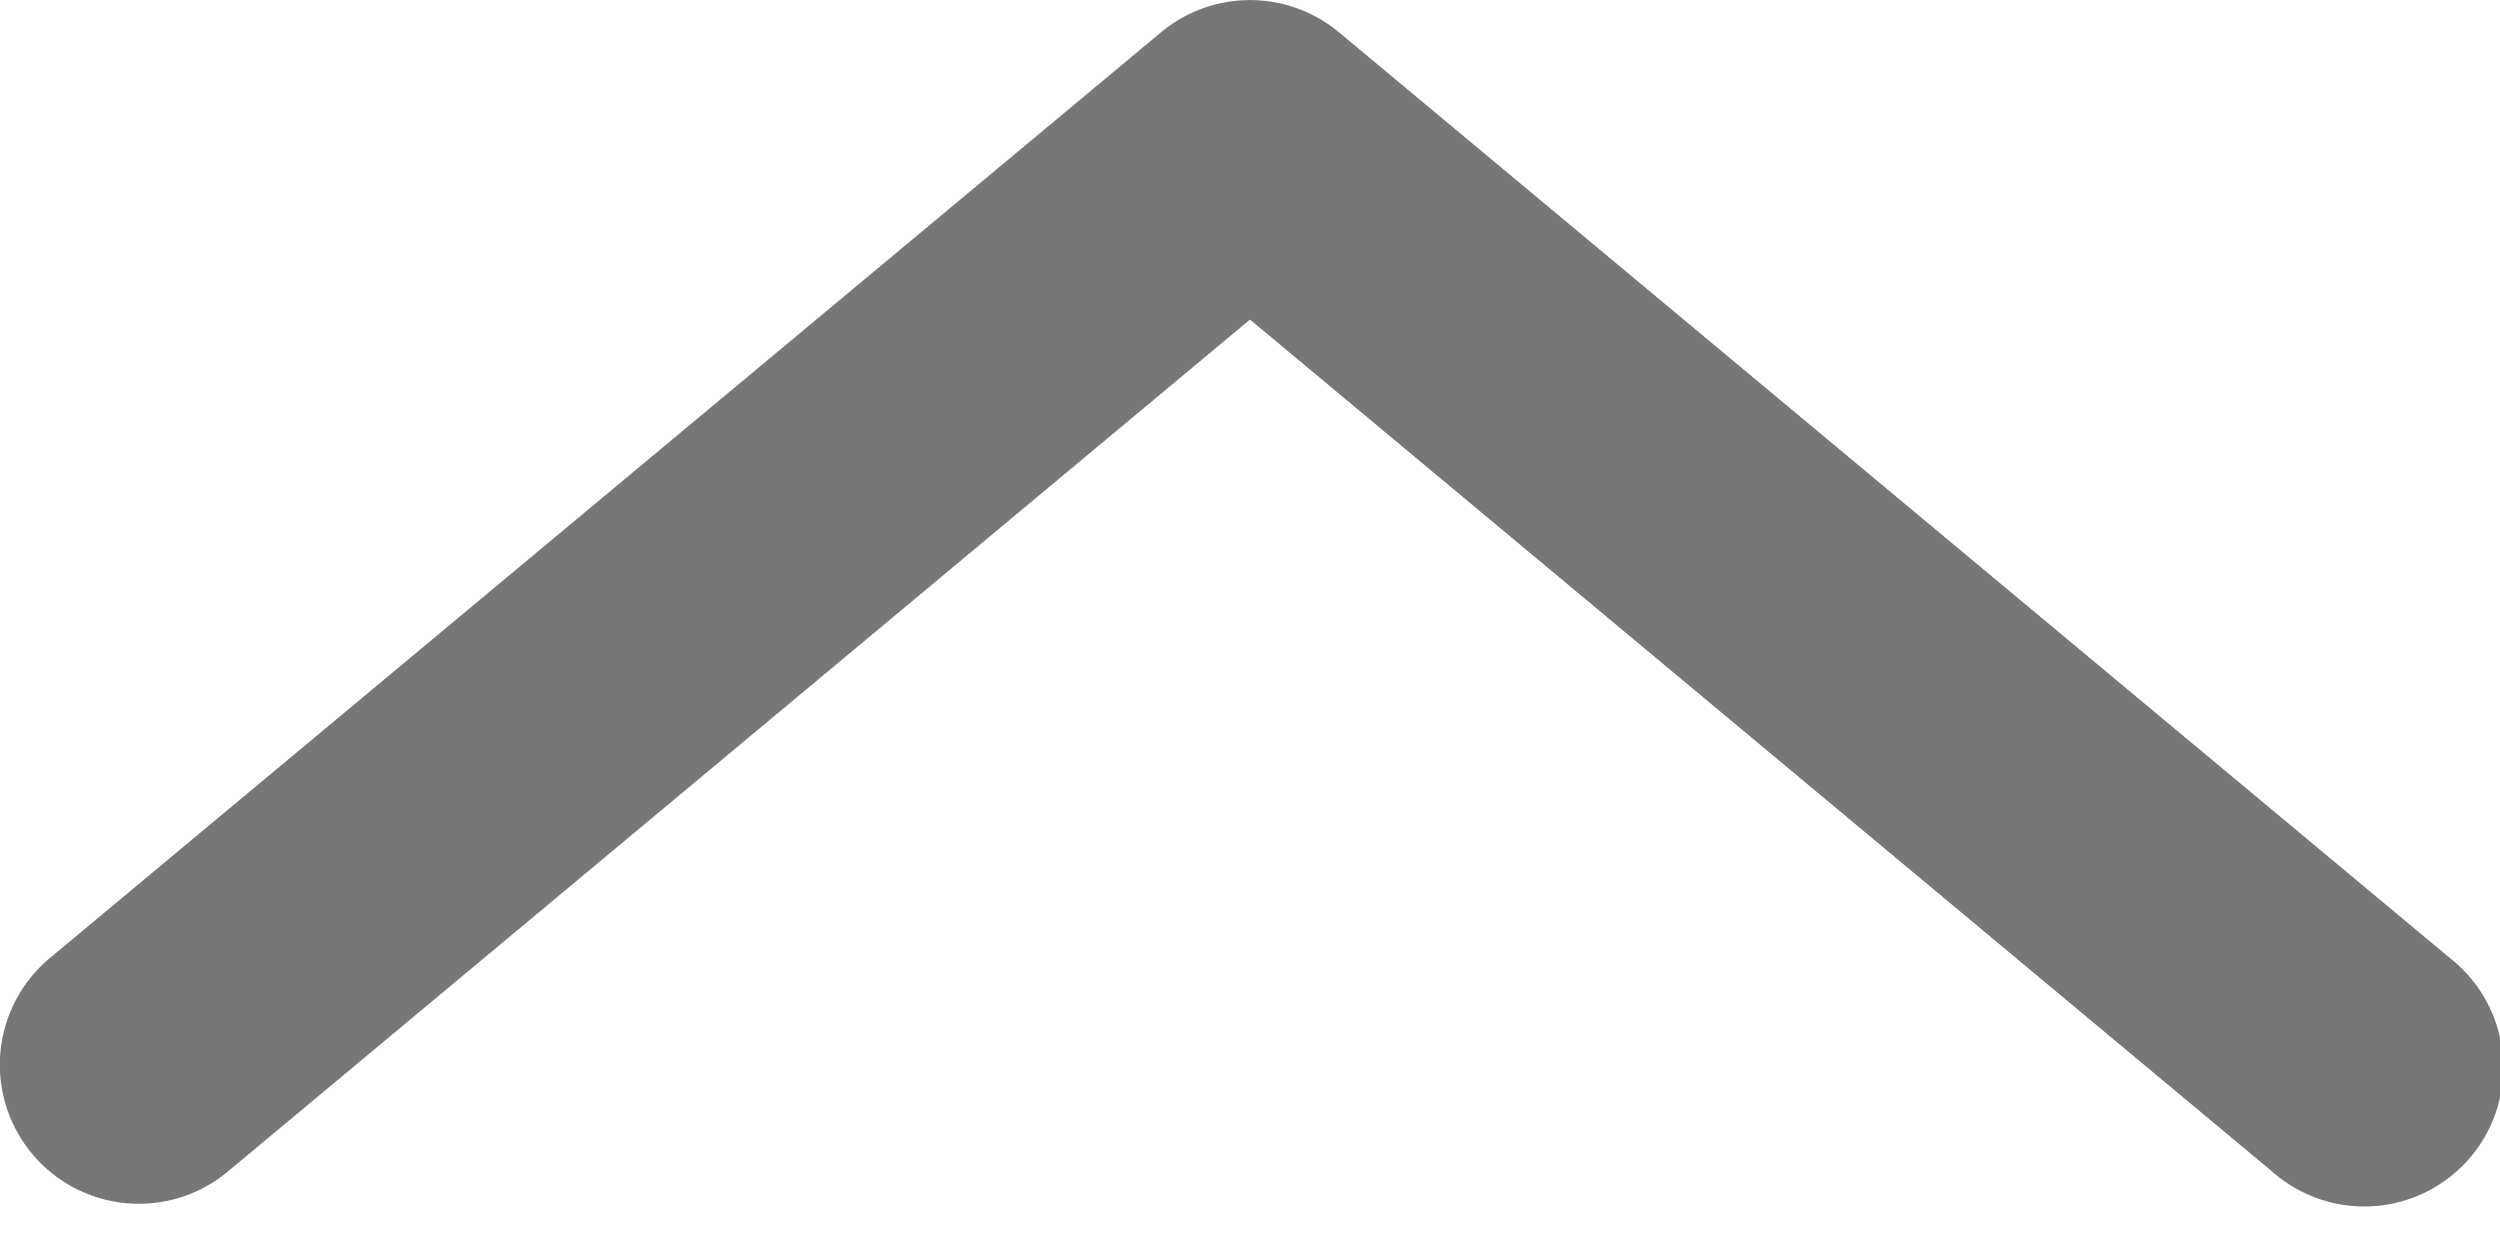 <svg width="12" height="6" fill="none" xmlns="http://www.w3.org/2000/svg"><path fill-rule="evenodd" clip-rule="evenodd" d="M5.573.155a.667.667 0 01.854 0l5.333 4.444a.667.667 0 11-.854 1.024L6 1.534l-4.907 4.09A.667.667 0 11.24 4.598L5.573.155z" fill="#777"/></svg>